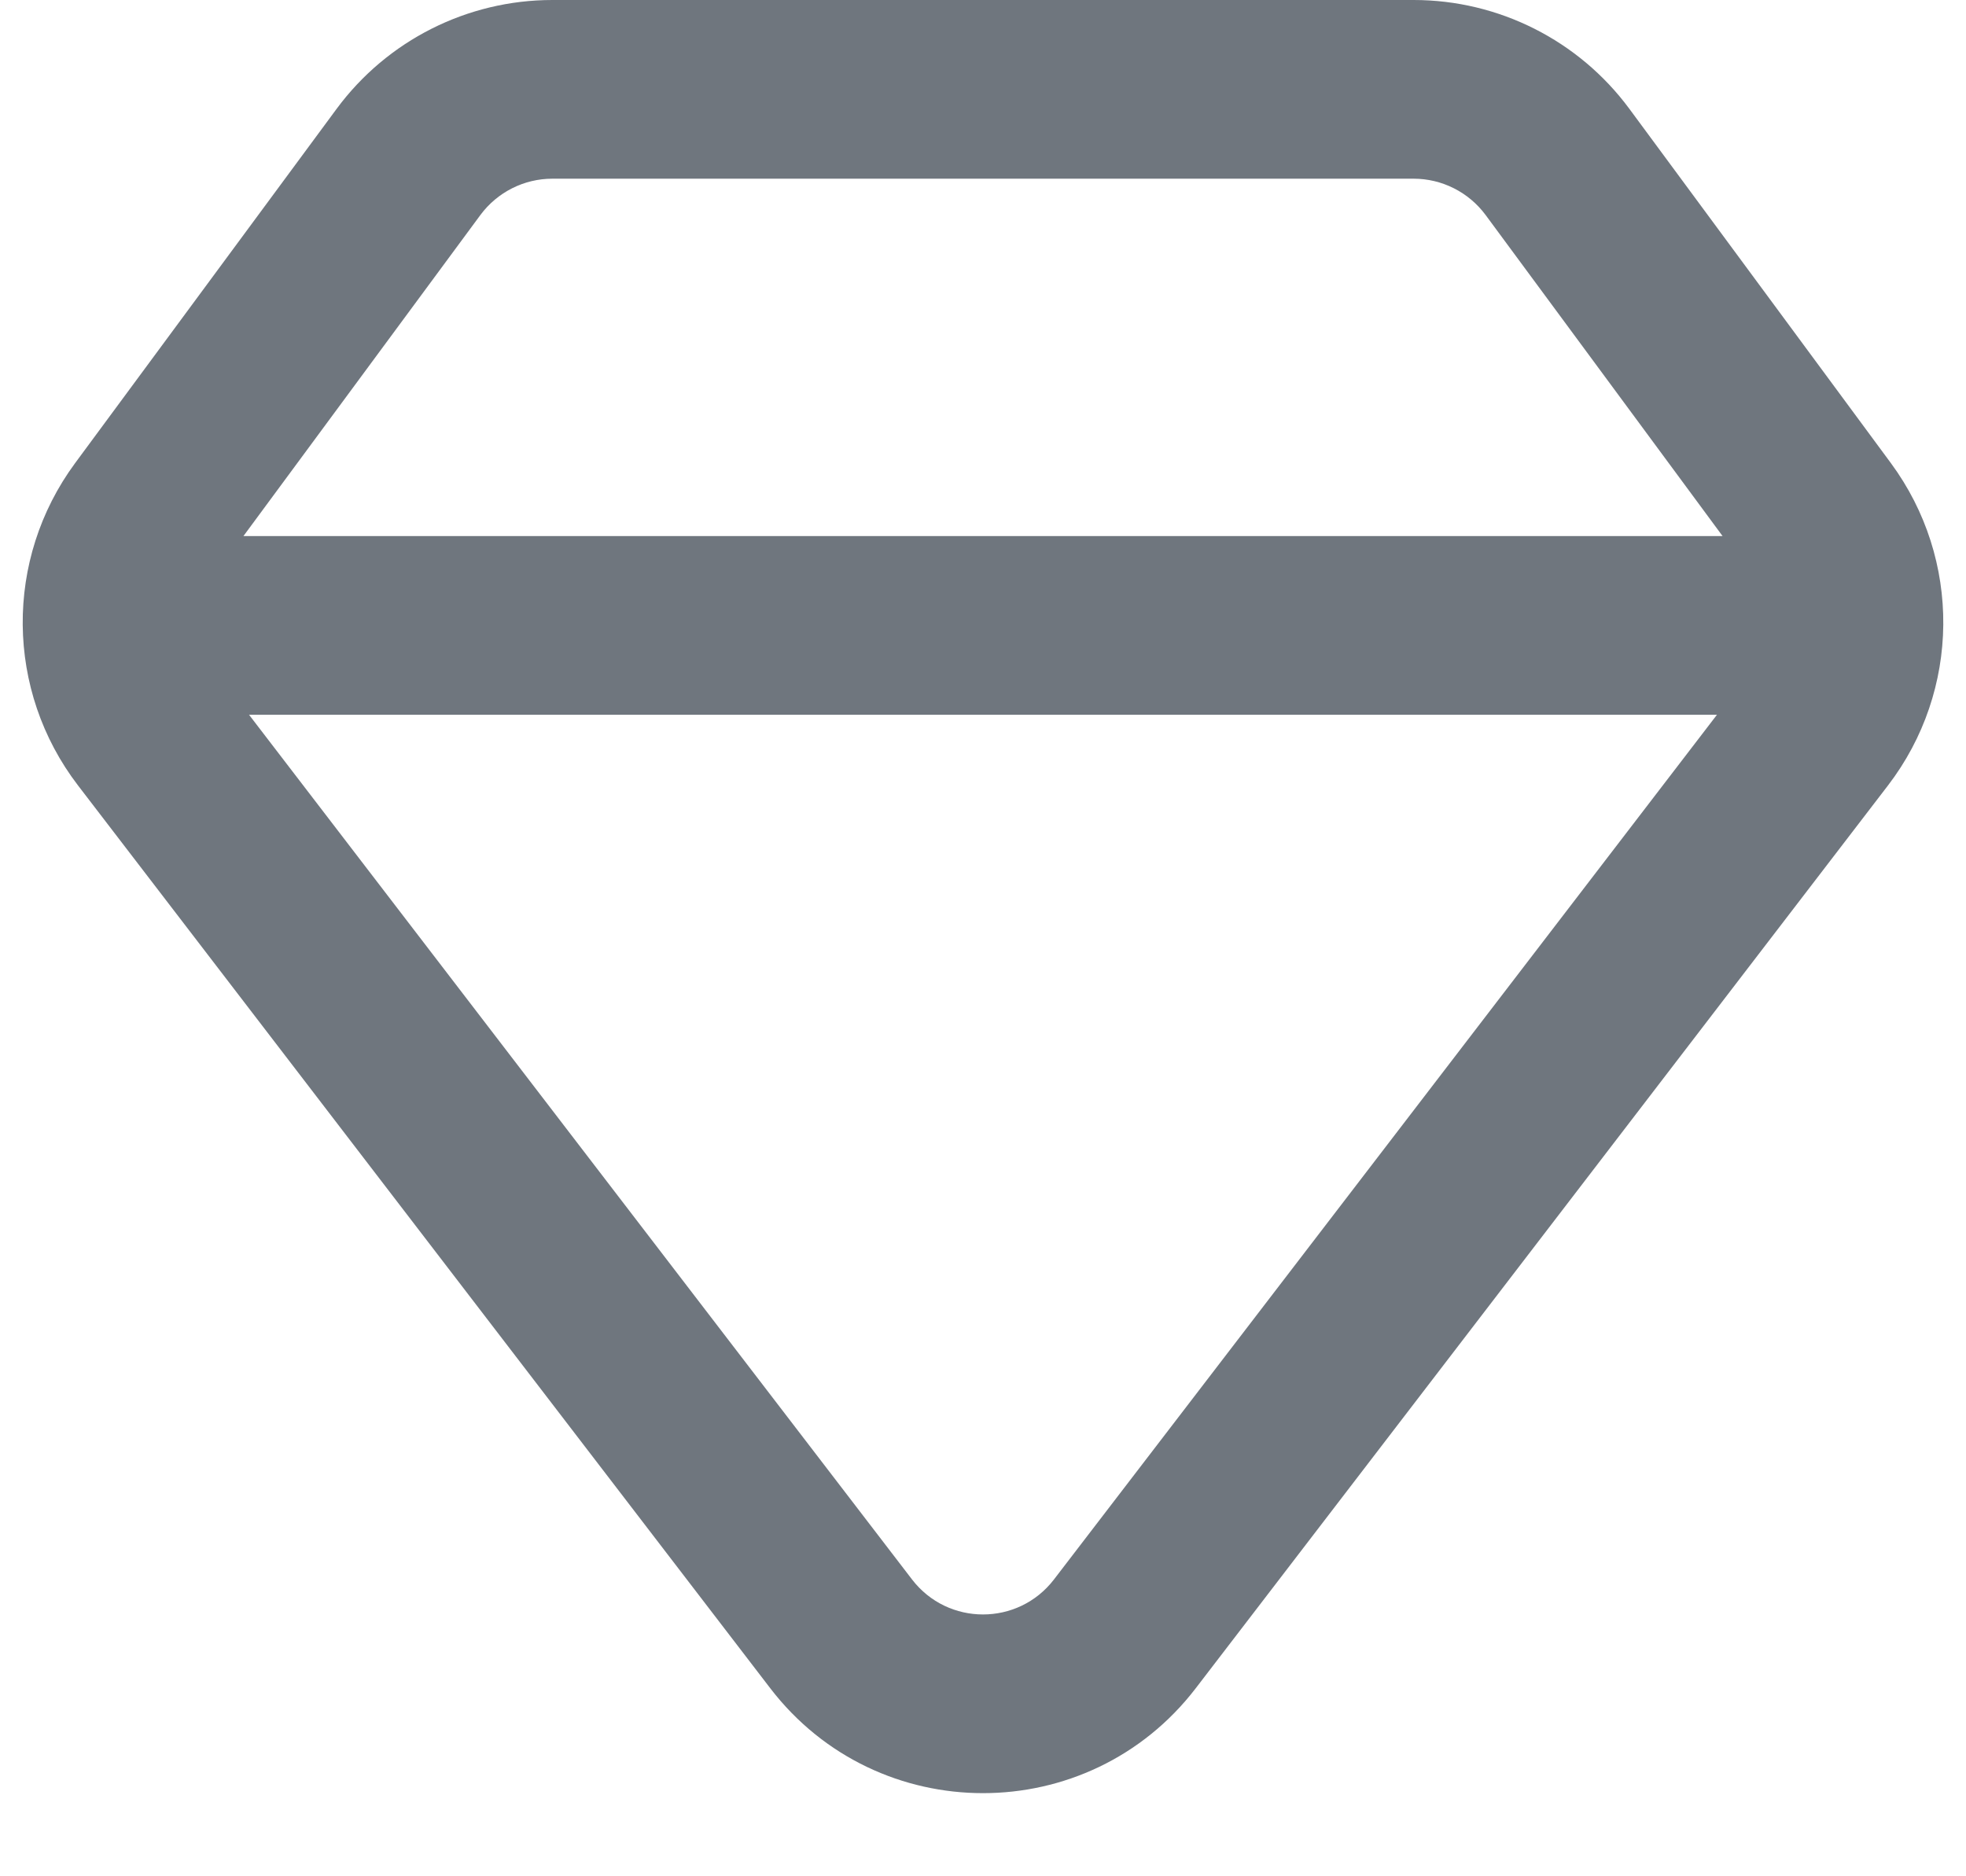 <?xml version="1.0" encoding="UTF-8"?>
<svg width="22px" height="21px" viewBox="0 0 22 21" version="1.1" xmlns="http://www.w3.org/2000/svg" xmlns:xlink="http://www.w3.org/1999/xlink">
    <title>UI icon/diamond/light</title>
    <g id="👀-Icons" stroke="none" stroke-width="1" fill="none" fill-rule="evenodd">
        <g id="Union" transform="translate(-1, -2)" fill="#6F767E">
            <path d="M22.16,7.184 L19.233,3.218 C18.667,2.452 17.771,2 16.819,2 L7.181,2 C6.229,2 5.333,2.452 4.767,3.218 L1.84,7.184 C1.047,8.26 1.06,9.73 1.873,10.791 L9.619,20.895 C10.82,22.461 13.18,22.461 14.381,20.895 L22.127,10.791 C22.94,9.73 22.953,8.26 22.16,7.184 Z M3.724,8 L6.376,4.406 C6.565,4.151 6.864,4 7.181,4 L16.819,4 C17.136,4 17.435,4.151 17.624,4.406 L20.276,8 L3.724,8 Z M3.787,10 L11.206,19.678 C11.607,20.2 12.393,20.2 12.794,19.678 L20.213,10 L3.787,10 Z"></path>
        </g>
    </g>
</svg>